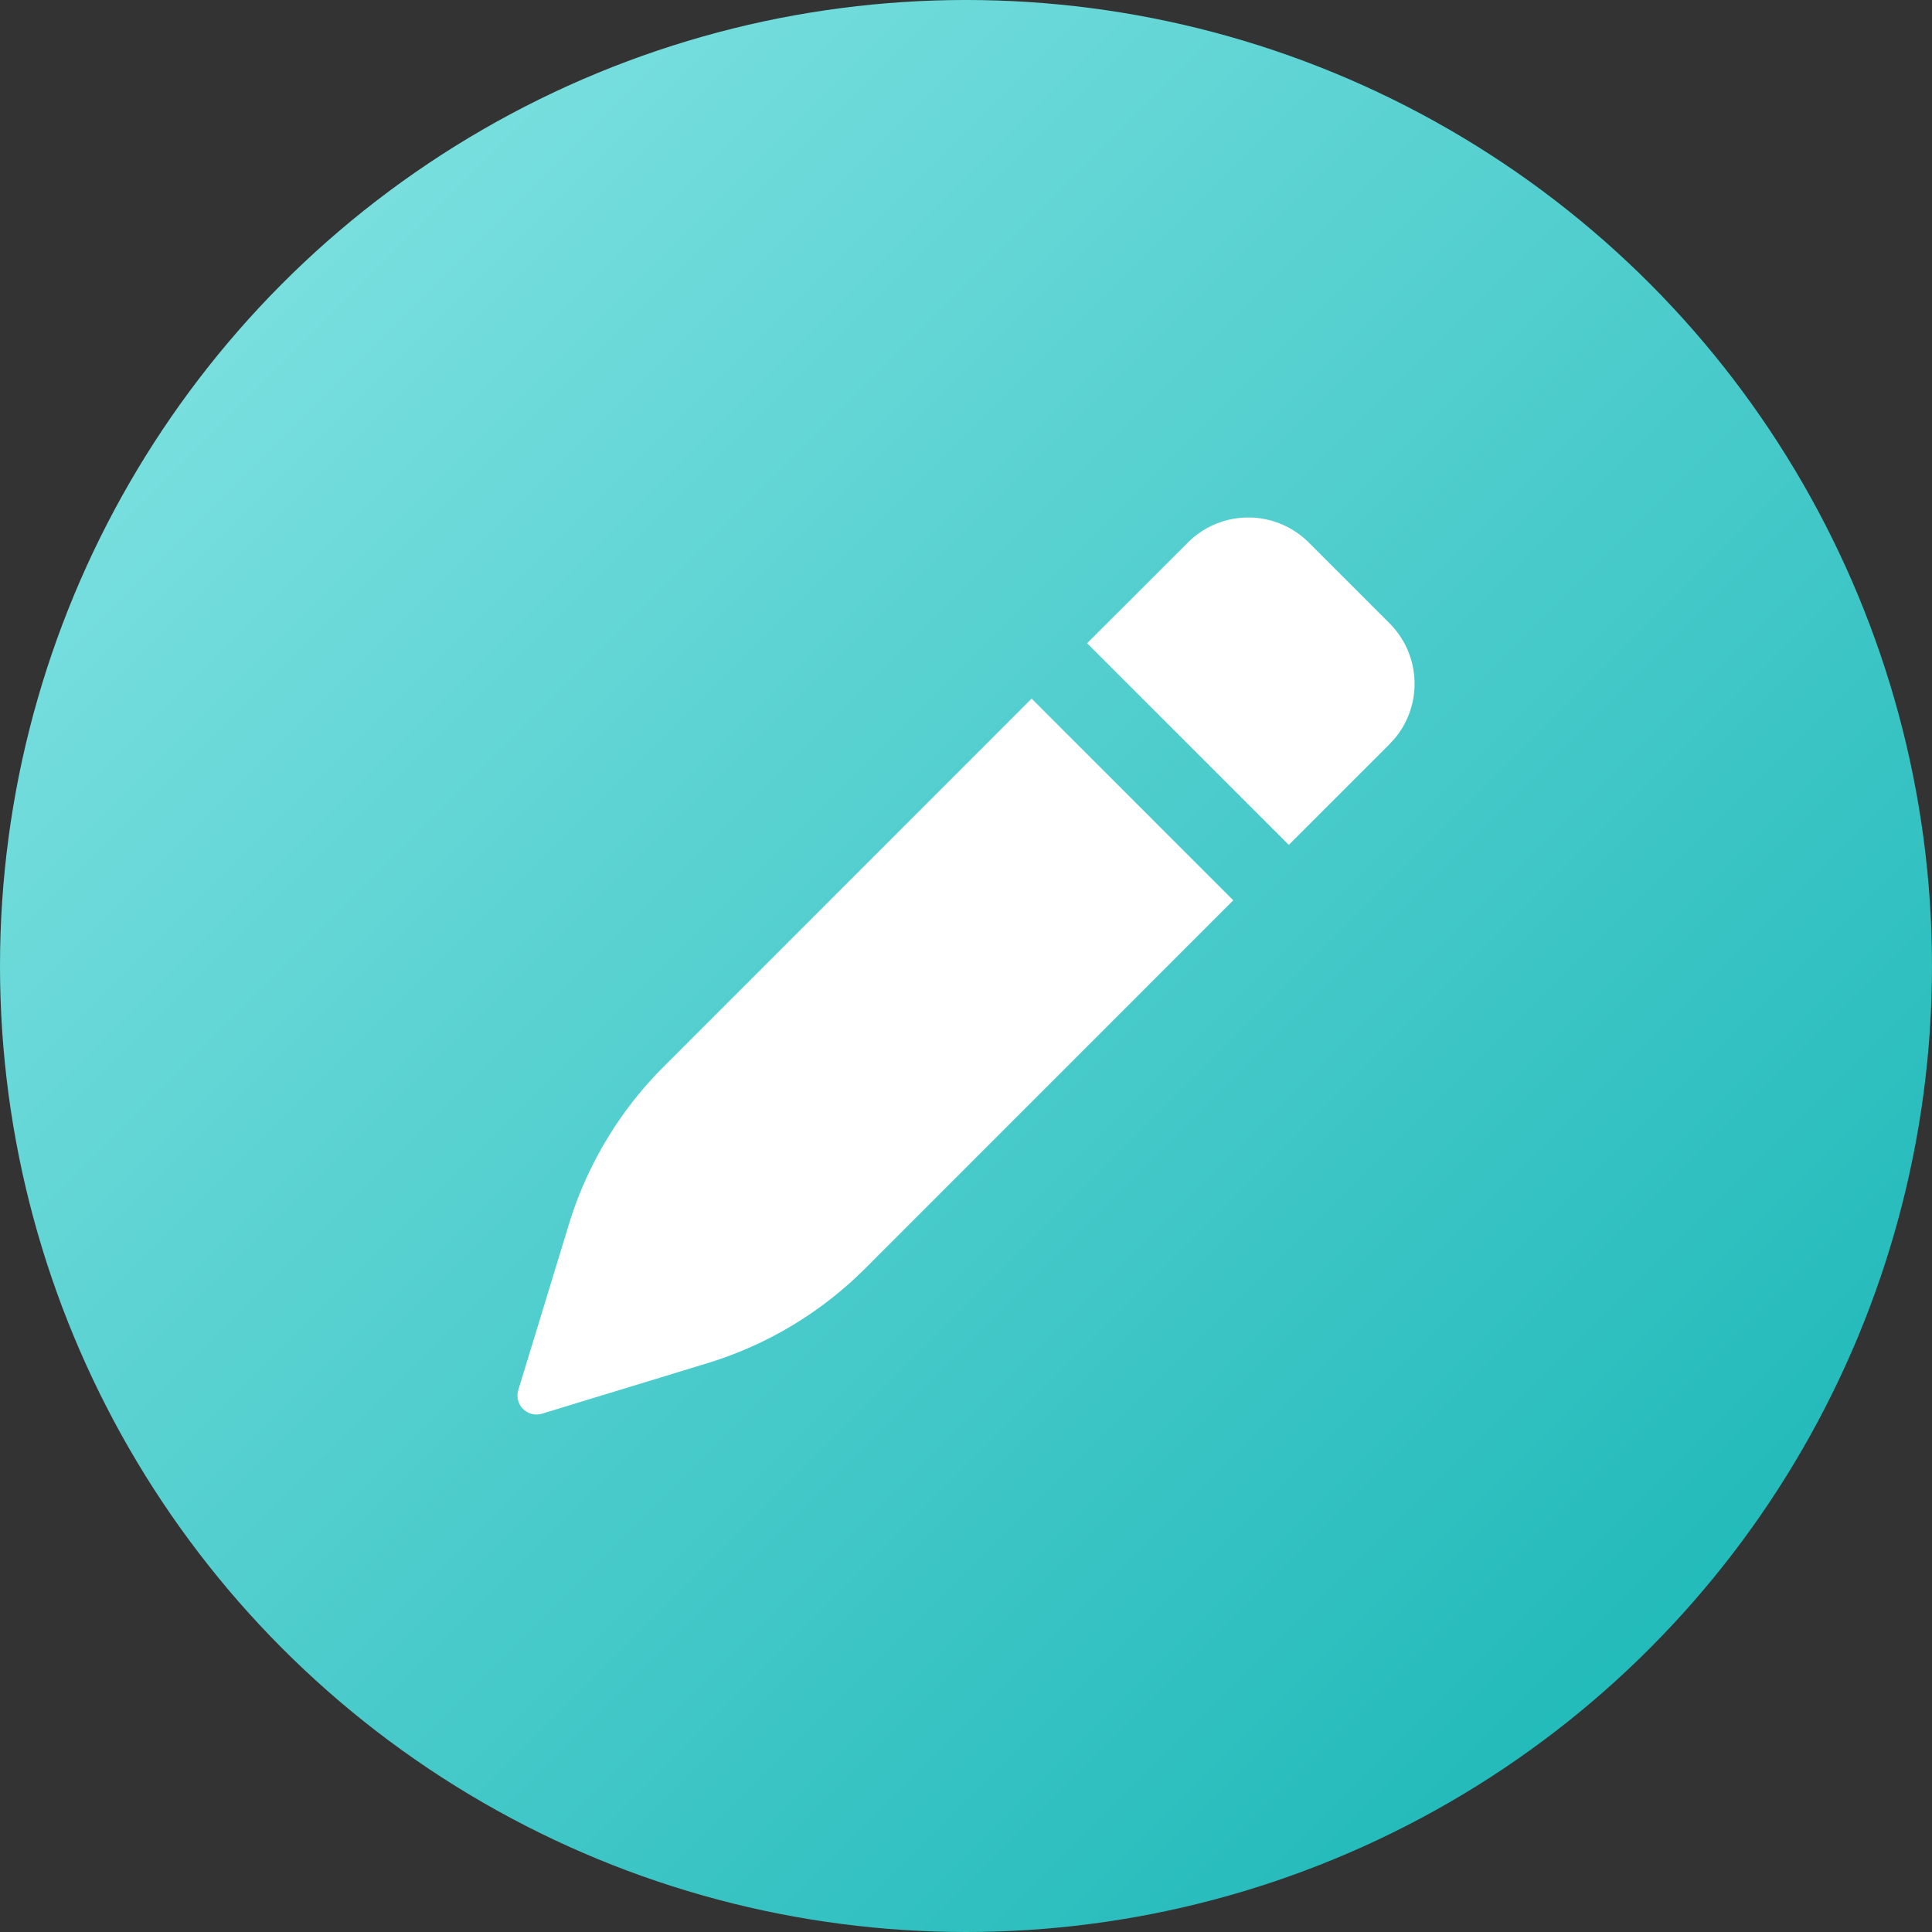 <svg xmlns="http://www.w3.org/2000/svg" width="56" height="56" fill="none" viewBox="0 0 56 56">
  <rect x="0" y="0" width="56" height="56" fill="#333333" stroke="none"/>
  <circle cx="28" cy="28" r="28" fill="url(#a)"/>
  <path fill="#fff" fill-rule="evenodd" d="m29.902 20.25 5.845 5.846-10.668 10.67a11.02 11.02 0 0 1-4.575 2.747l-4.792 1.463a.55.55 0 0 1-.688-.688l1.463-4.792a11.02 11.02 0 0 1 2.748-4.576l10.667-10.67Zm8.032-4.525 2.342 2.342c.903.903.963 2.33.181 3.302l-.18.201-2.921 2.92-5.846-5.846 2.922-2.919a2.477 2.477 0 0 1 3.502 0Z" clip-rule="evenodd"/>
  <defs>
    <linearGradient id="a" x1="0" x2="56" y1="0" y2="56" gradientUnits="userSpaceOnUse">
      <stop stop-color="#8AE6E6"/>
      <stop offset="1" stop-color="#12B3B3"/>
    </linearGradient>
  </defs>
</svg>
